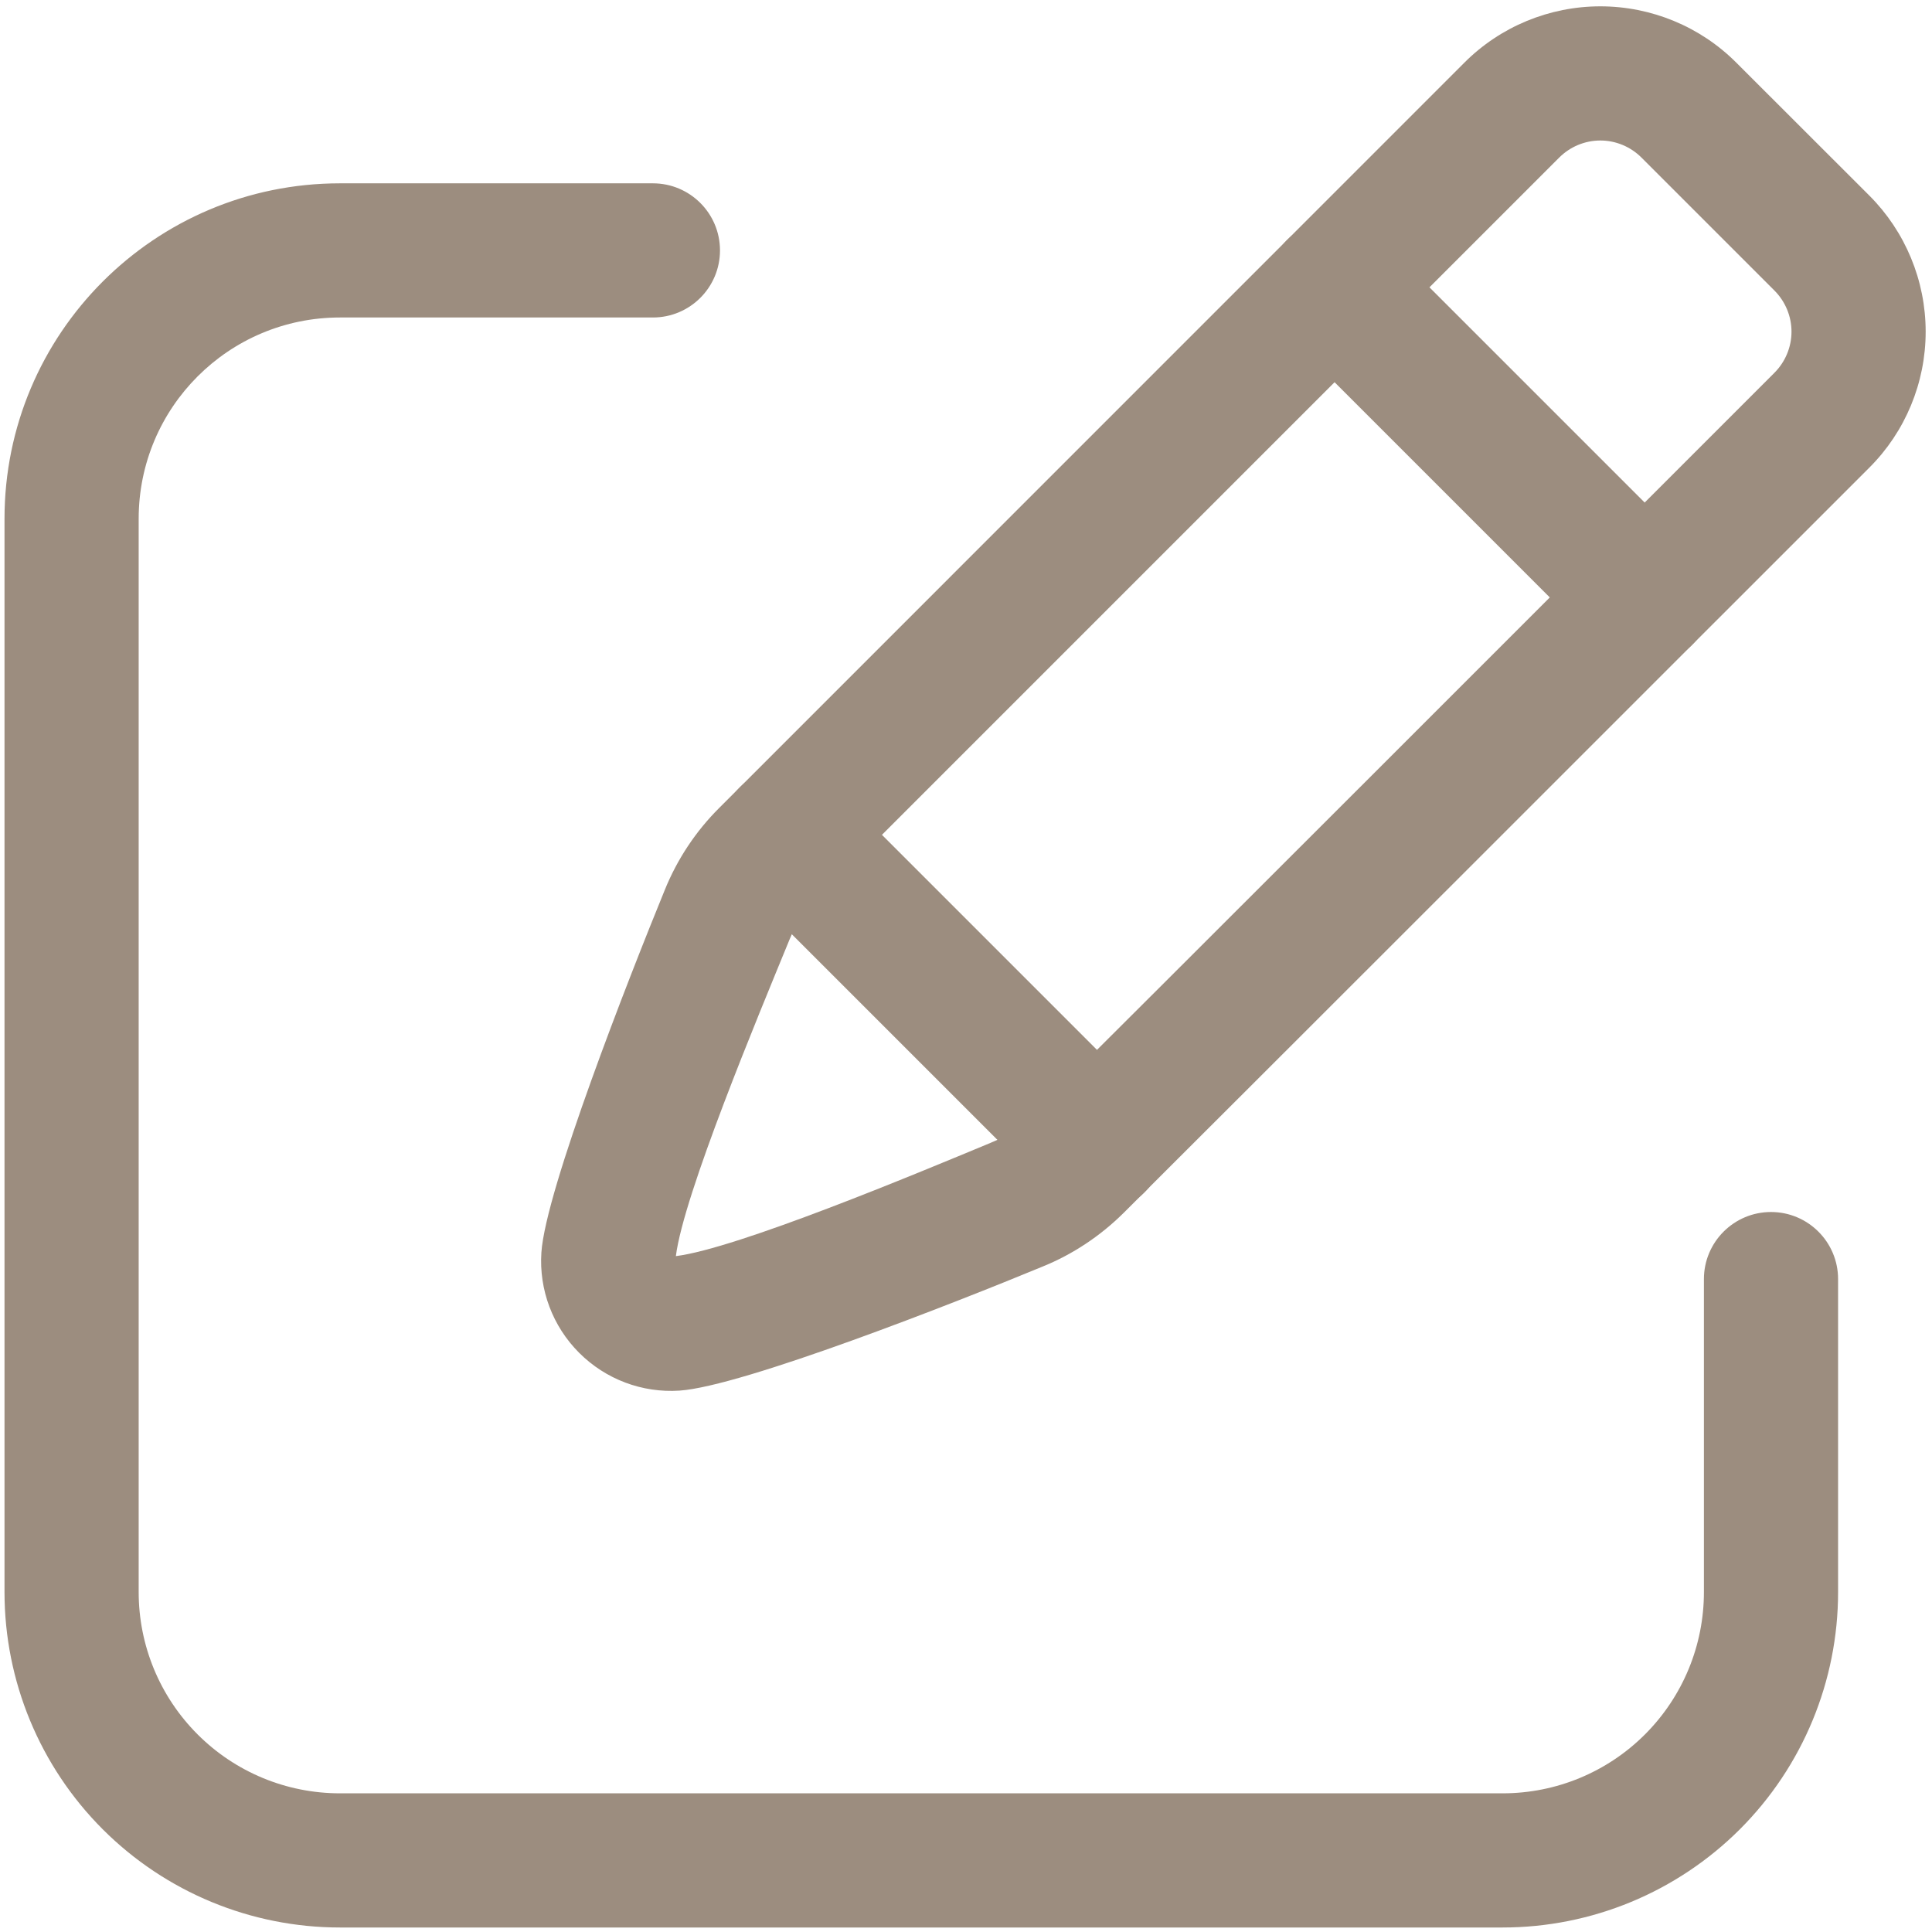 <svg width="18" height="18" viewBox="0 0 18 18" fill="none" xmlns="http://www.w3.org/2000/svg">
<g id="Icon">
<path id="Vector" fill-rule="evenodd" clip-rule="evenodd" d="M17.416 4.357C15.644 6.129 11.486 10.287 10.472 11.297C10.252 11.516 9.992 11.688 9.712 11.801C8.898 12.138 6.914 12.917 6.331 12.956C5.983 12.979 5.643 12.851 5.396 12.604C5.149 12.357 5.021 12.017 5.044 11.669C5.083 11.086 5.862 9.103 6.193 8.293C6.309 8.006 6.482 7.745 6.701 7.527L13.643 0.584C13.978 0.248 14.435 0.059 14.91 0.059C15.385 0.059 15.842 0.248 16.177 0.584L17.416 1.822C17.752 2.158 17.941 2.615 17.941 3.09C17.941 3.565 17.752 4.022 17.416 4.357ZM6.297 11.703C6.867 11.632 8.533 10.937 9.233 10.646C9.235 10.645 9.238 10.644 9.239 10.643C9.37 10.591 9.488 10.512 9.588 10.413L9.588 10.412C10.604 9.402 14.761 5.245 16.532 3.473C16.633 3.372 16.691 3.234 16.691 3.09C16.691 2.946 16.633 2.808 16.532 2.707L15.293 1.468C15.192 1.367 15.054 1.309 14.91 1.309C14.766 1.309 14.628 1.367 14.527 1.468L7.584 8.411C7.484 8.51 7.406 8.629 7.353 8.76L7.352 8.763C7.064 9.465 6.368 11.132 6.297 11.703Z" fill="#9C8D7F"/>
<path id="Vector_2" fill-rule="evenodd" clip-rule="evenodd" d="M15.765 5.124C16.008 5.368 16.008 5.764 15.765 6.008C15.521 6.252 15.125 6.252 14.881 6.008L11.992 3.119C11.748 2.875 11.748 2.479 11.992 2.235C12.236 1.992 12.632 1.992 12.876 2.235L15.765 5.124Z" fill="#9C8D7F"/>
<path id="Vector_3" fill-rule="evenodd" clip-rule="evenodd" d="M10.664 10.225C10.908 10.468 10.908 10.865 10.664 11.108C10.421 11.352 10.024 11.352 9.781 11.108L6.892 8.219C6.648 7.976 6.648 7.579 6.892 7.336C7.135 7.092 7.532 7.092 7.775 7.336L10.664 10.225Z" fill="#9C8D7F"/>
<path id="Vector_4" fill-rule="evenodd" clip-rule="evenodd" d="M6.083 1.708C6.428 1.708 6.708 1.988 6.708 2.333C6.708 2.678 6.428 2.958 6.083 2.958H3.167C2.131 2.958 1.292 3.797 1.292 4.833V14.833C1.292 15.331 1.489 15.807 1.841 16.159C2.193 16.511 2.669 16.708 3.167 16.708H14C14.498 16.708 14.974 16.511 15.326 16.159C15.678 15.807 15.875 15.331 15.875 14.833V11.917C15.875 11.572 16.155 11.292 16.5 11.292C16.845 11.292 17.125 11.572 17.125 11.917V14.833C17.125 15.662 16.796 16.457 16.21 17.043C15.623 17.629 14.829 17.958 14 17.958H3.167C2.338 17.958 1.543 17.629 0.957 17.043C0.371 16.457 0.042 15.662 0.042 14.833V4.833C0.042 3.107 1.441 1.708 3.167 1.708H6.083Z" fill="#9C8D7F"/>
</g>
</svg>
